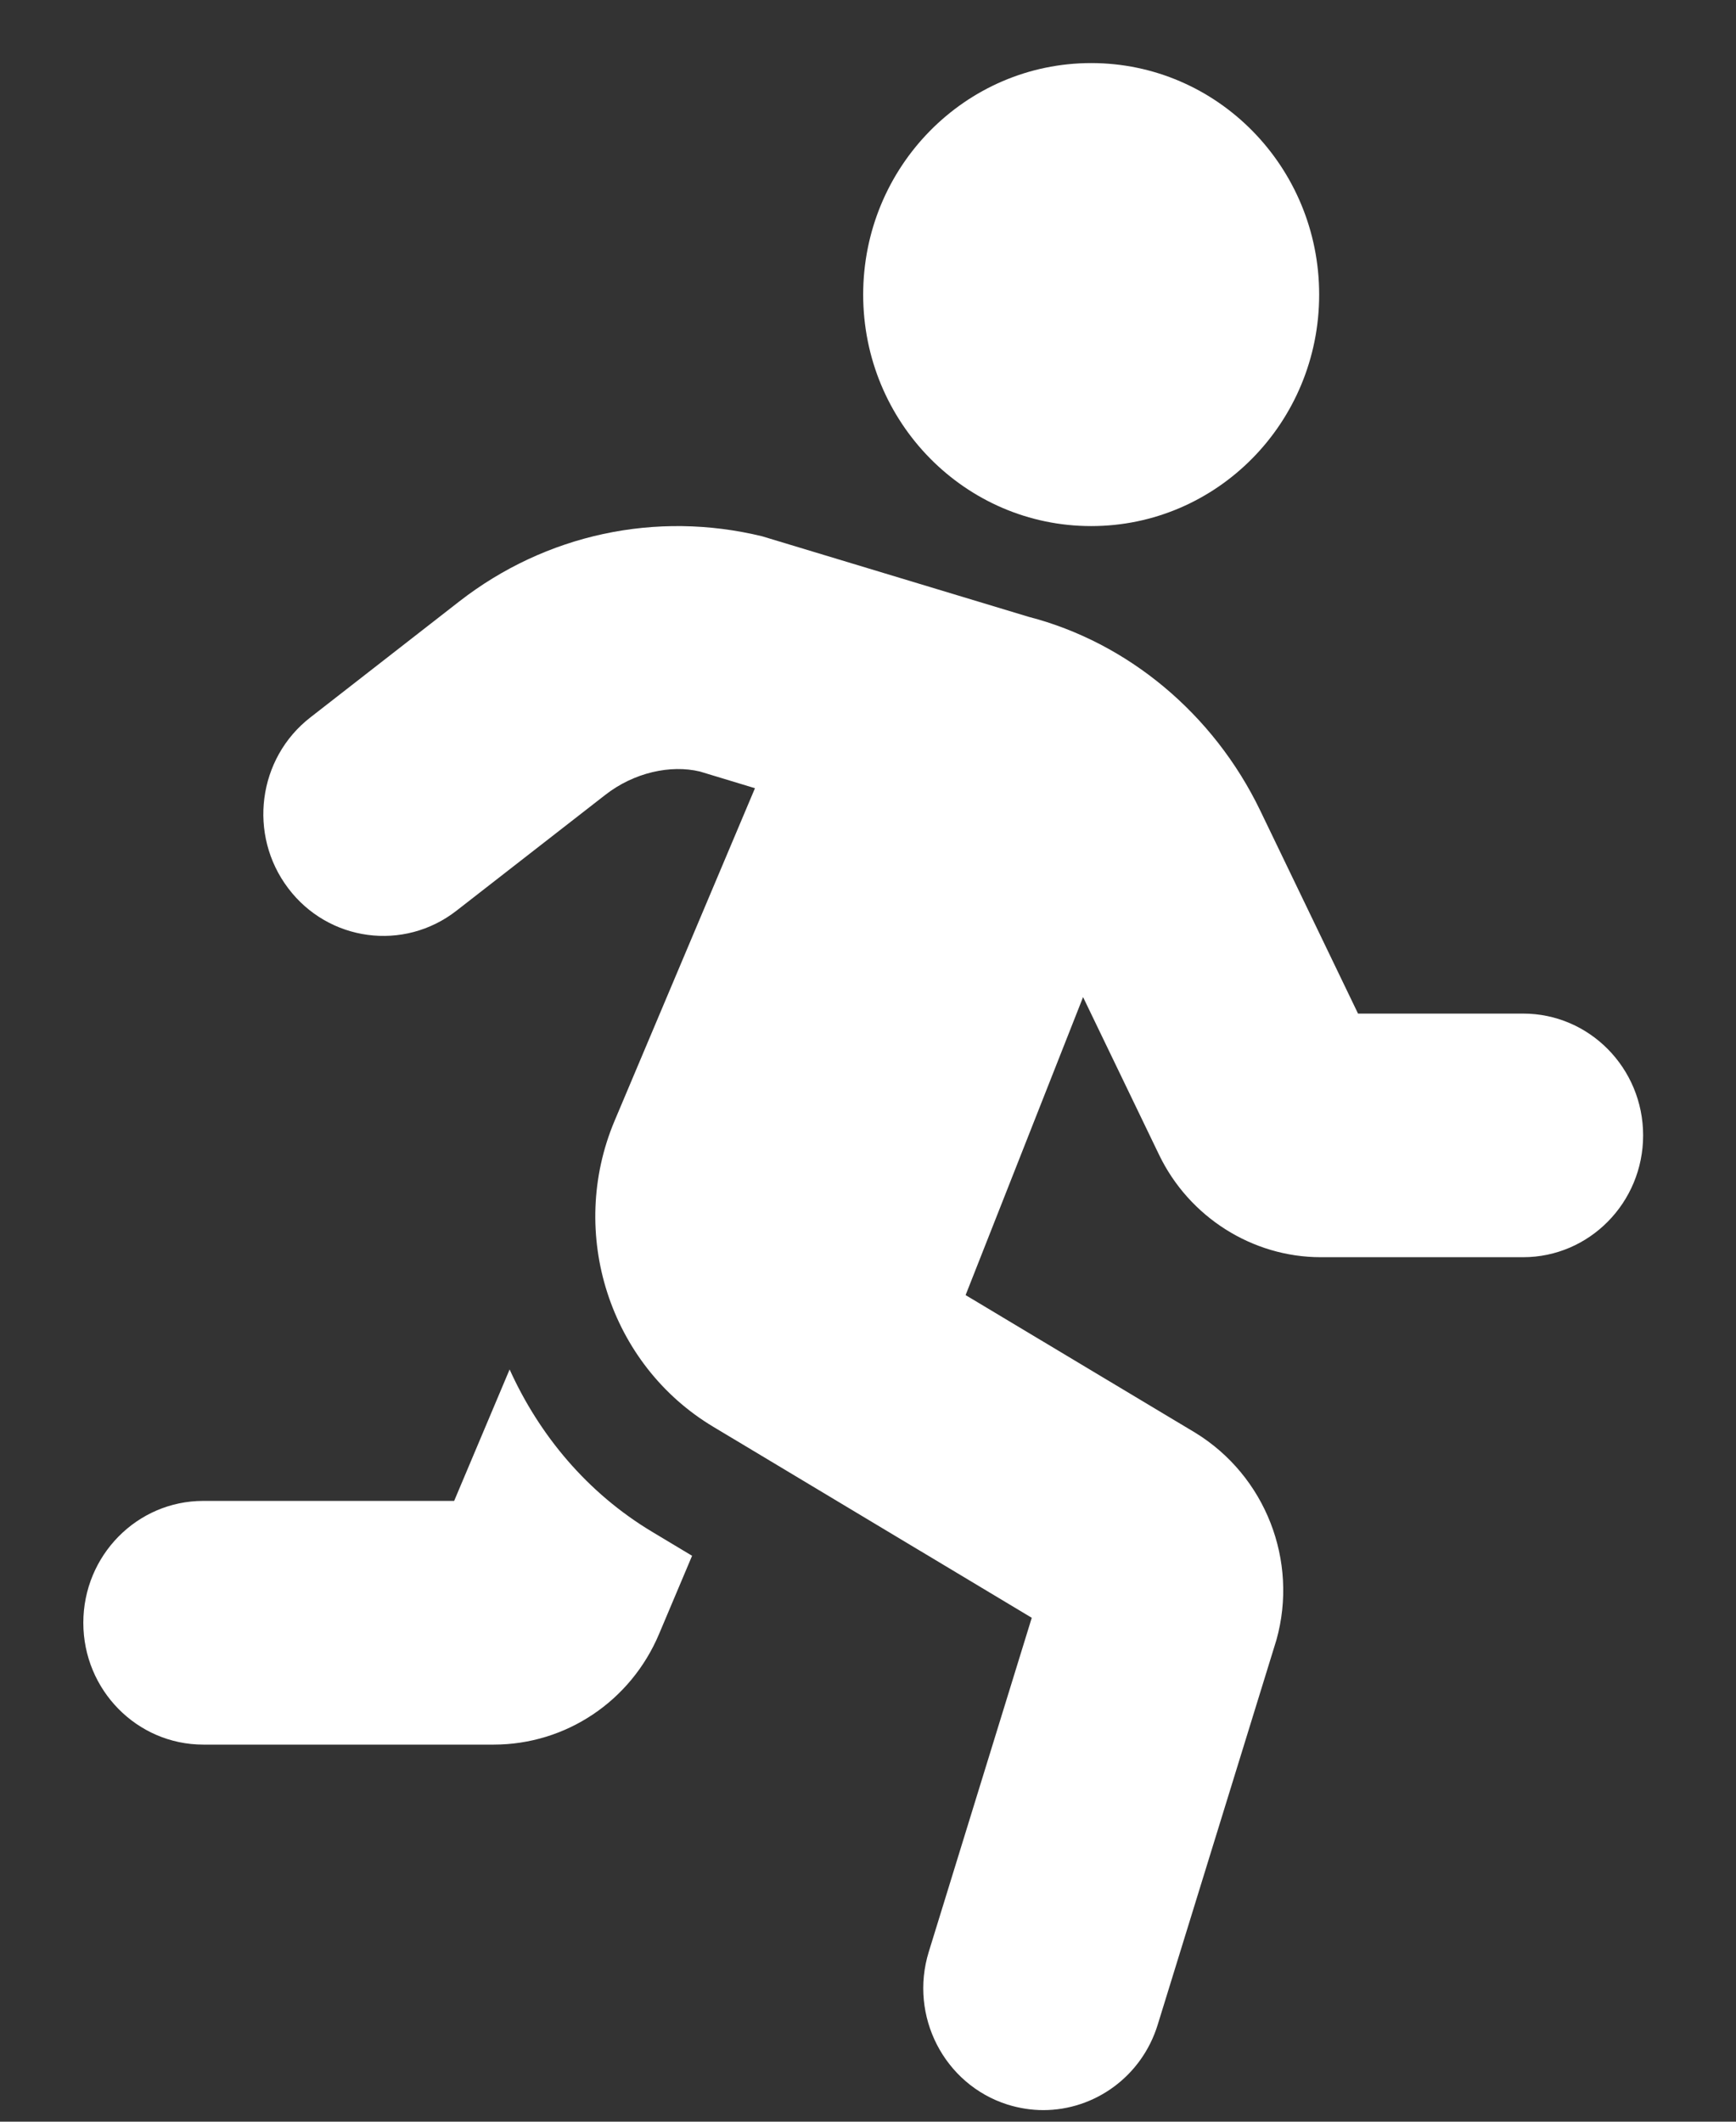 <svg width="18" height="22" viewBox="0 0 18 22" fill="none" xmlns="http://www.w3.org/2000/svg">
<rect x="0" y="0" width="18" height="22" fill="#333333" stroke="none"/>
<path d="M5.284 14.2L4.709 15.563H2.108C1.421 15.563 0.864 16.129 0.864 16.827C0.864 17.524 1.421 18.09 2.108 18.09H5.119C5.868 18.09 6.541 17.639 6.834 16.942L7.176 16.132L6.761 15.883C6.088 15.479 5.592 14.881 5.284 14.2ZM15.793 10.51H14.081L13.068 8.407C12.582 7.398 11.69 6.661 10.666 6.396L7.903 5.561C6.803 5.293 5.657 5.539 4.76 6.238L3.218 7.439C2.672 7.863 2.569 8.656 2.988 9.21C3.406 9.764 4.187 9.868 4.732 9.444L6.275 8.243C6.573 8.01 6.953 7.927 7.257 8L7.828 8.173L6.372 11.623C5.882 12.787 6.321 14.151 7.395 14.794L10.698 16.775L9.63 20.239C9.425 20.905 9.79 21.613 10.445 21.822C10.57 21.861 10.695 21.88 10.818 21.88C11.347 21.88 11.838 21.534 12.004 20.994L13.235 17.004C13.464 16.184 13.122 15.303 12.393 14.856L10.012 13.429L11.23 10.339L12.018 11.974C12.329 12.62 12.986 13.036 13.694 13.036H15.793C16.479 13.036 17.037 12.47 17.037 11.773C17.037 11.075 16.479 10.51 15.793 10.51Z" fill="white"/>
<path d="M13.678 3.055C13.678 4.381 12.62 5.455 11.314 5.455C10.009 5.455 8.95 4.381 8.95 3.055C8.95 1.729 10.009 0.654 11.314 0.654C12.62 0.654 13.678 1.729 13.678 3.055Z" fill="white"/>
</svg>
